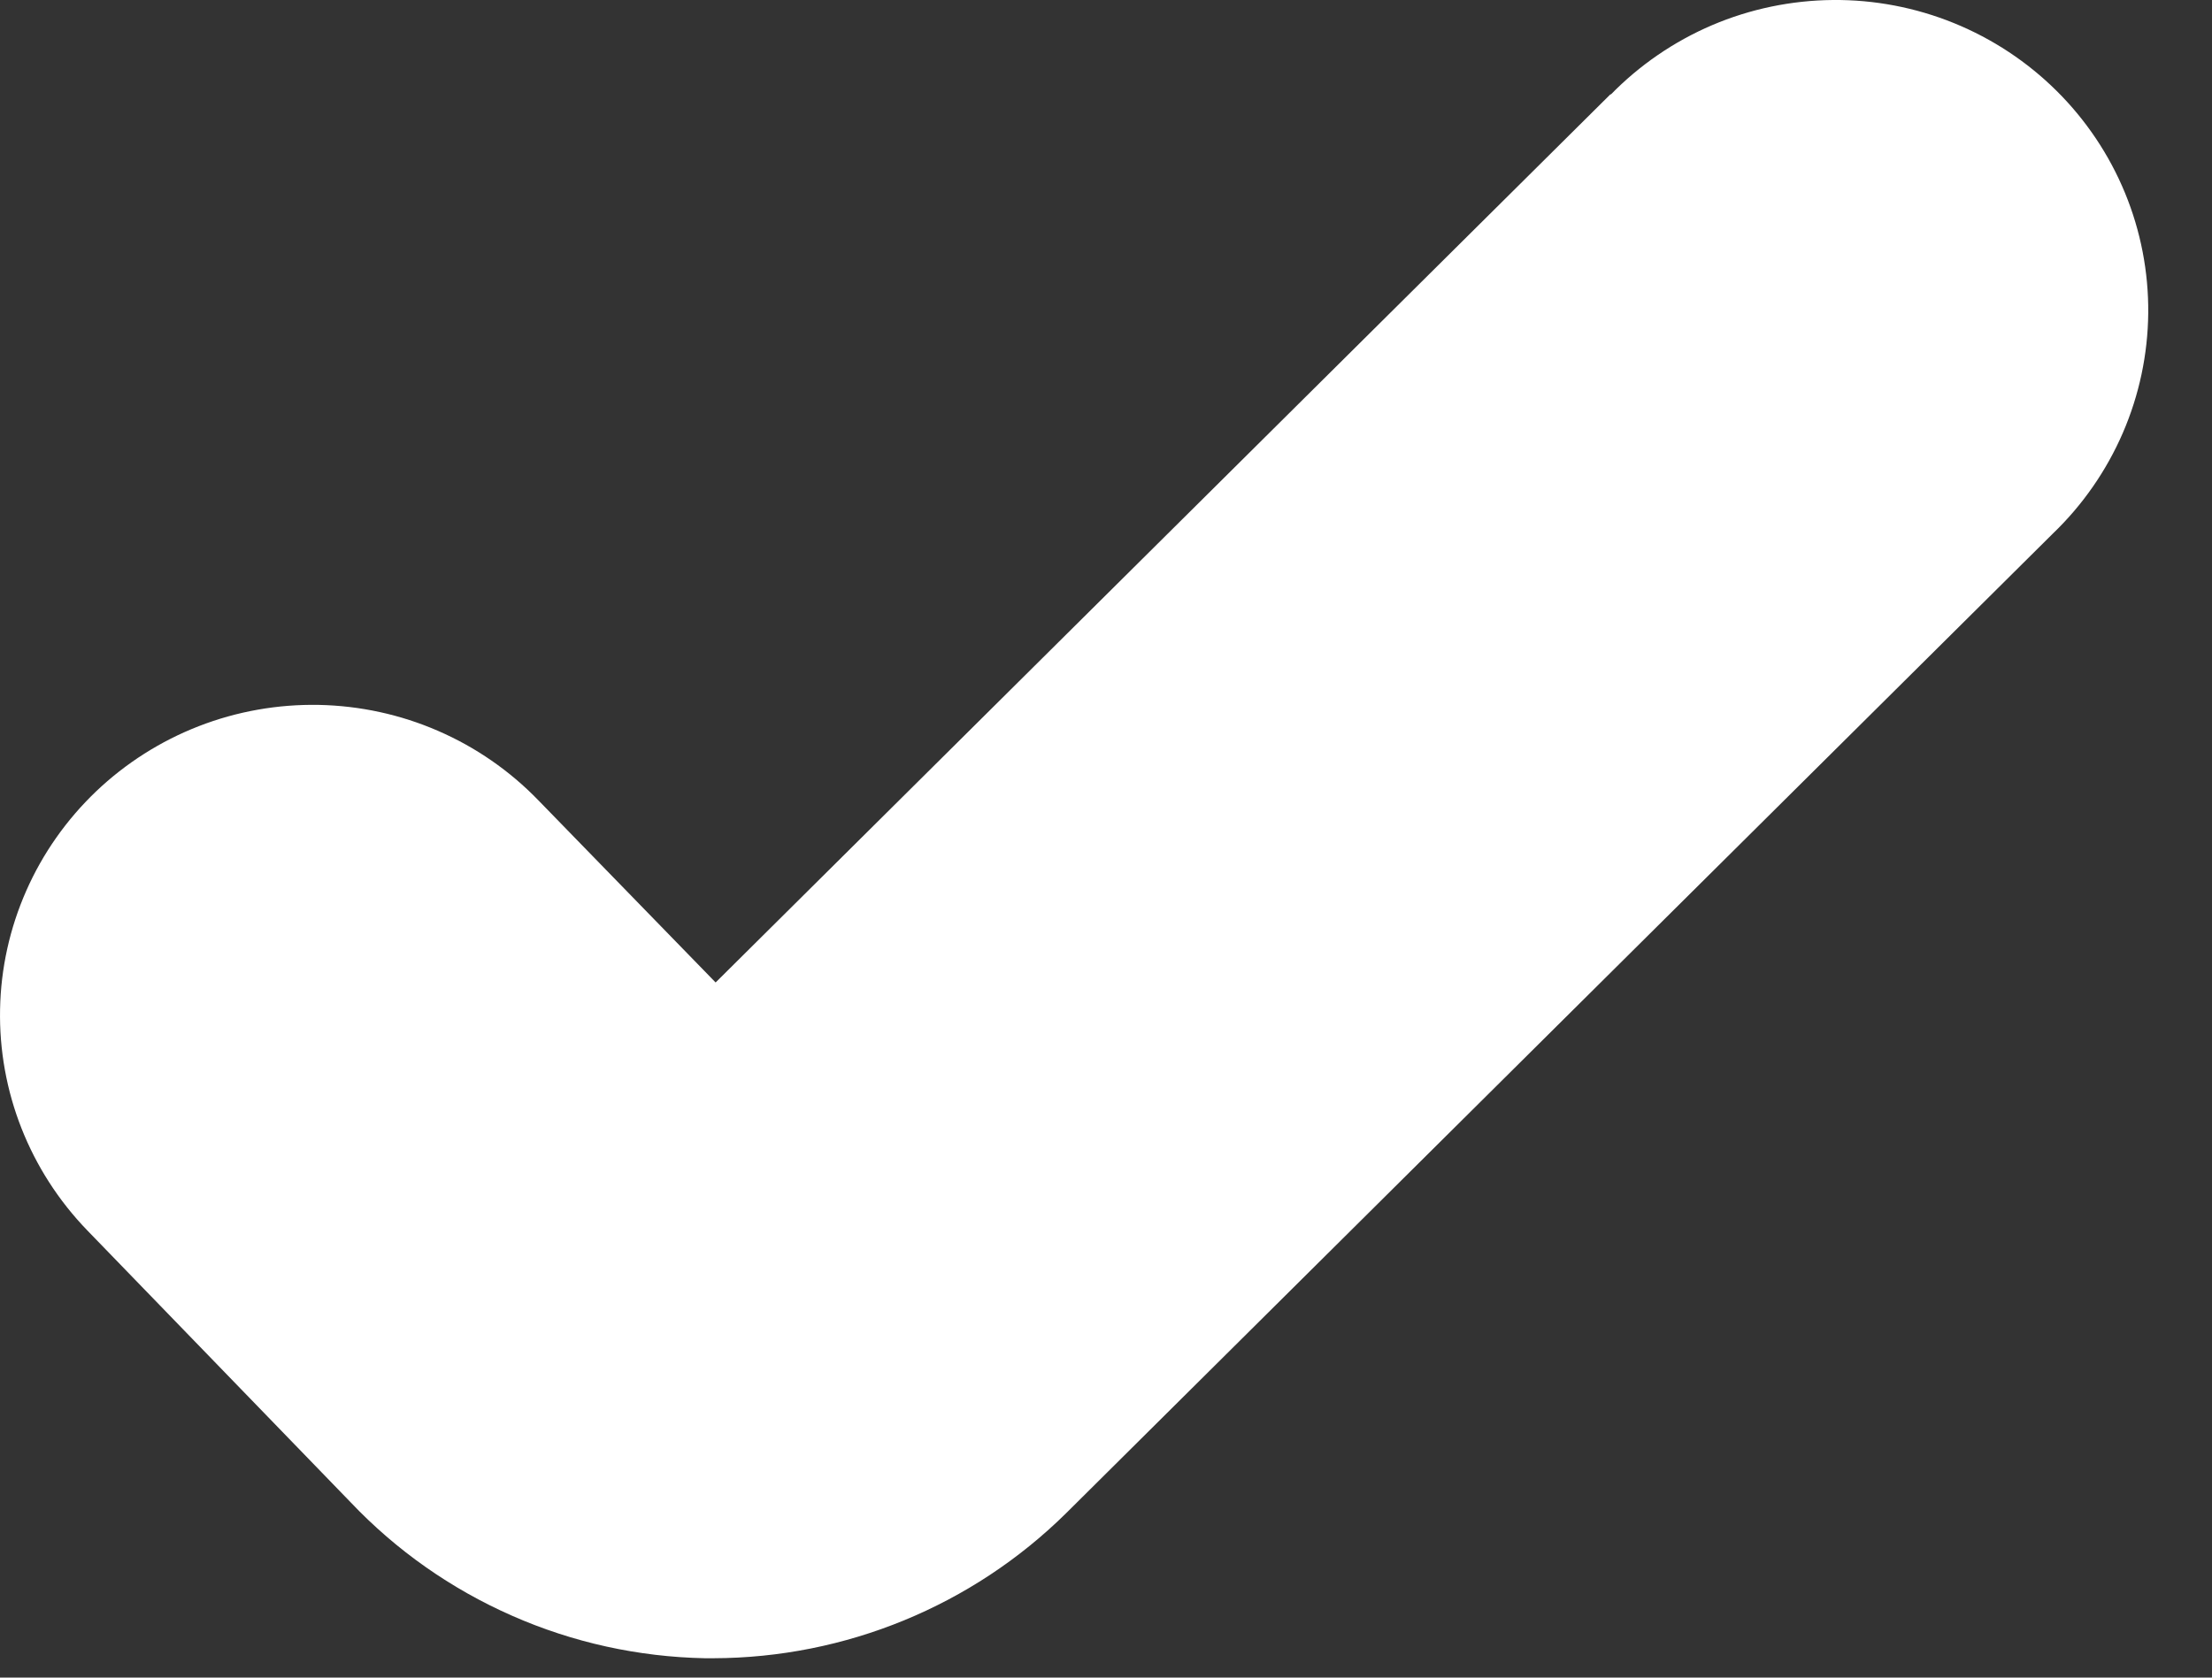 <svg width="29" height="22" viewBox="0 0 29 22" fill="none" xmlns="http://www.w3.org/2000/svg">
<rect x="0" y="0" width="29" height="22" fill="#333333" stroke="none"/>
<path d="M21.118 1.232L9.382 12.884L7.056 10.493C6.683 10.108 6.237 9.799 5.744 9.585C5.25 9.37 4.719 9.255 4.181 9.244C3.643 9.234 3.108 9.328 2.606 9.523C2.105 9.718 1.647 10.009 1.259 10.379C0.871 10.75 0.56 11.192 0.344 11.682C0.128 12.172 0.011 12.699 0.001 13.233C-0.021 14.313 0.391 15.356 1.144 16.135L4.596 19.7C5.194 20.331 5.914 20.837 6.712 21.188C7.509 21.54 8.37 21.729 9.242 21.746H9.352C11.084 21.742 12.745 21.059 13.974 19.847L26.913 6.998C27.304 6.623 27.616 6.173 27.831 5.677C28.046 5.18 28.159 4.646 28.164 4.106C28.169 3.565 28.065 3.029 27.859 2.529C27.653 2.029 27.348 1.574 26.963 1.192C26.578 0.81 26.121 0.508 25.617 0.303C25.113 0.098 24.573 -0.005 24.029 0C23.484 0.005 22.946 0.117 22.446 0.33C21.946 0.544 21.494 0.854 21.115 1.243L21.118 1.232Z" fill="white"/>
</svg>
